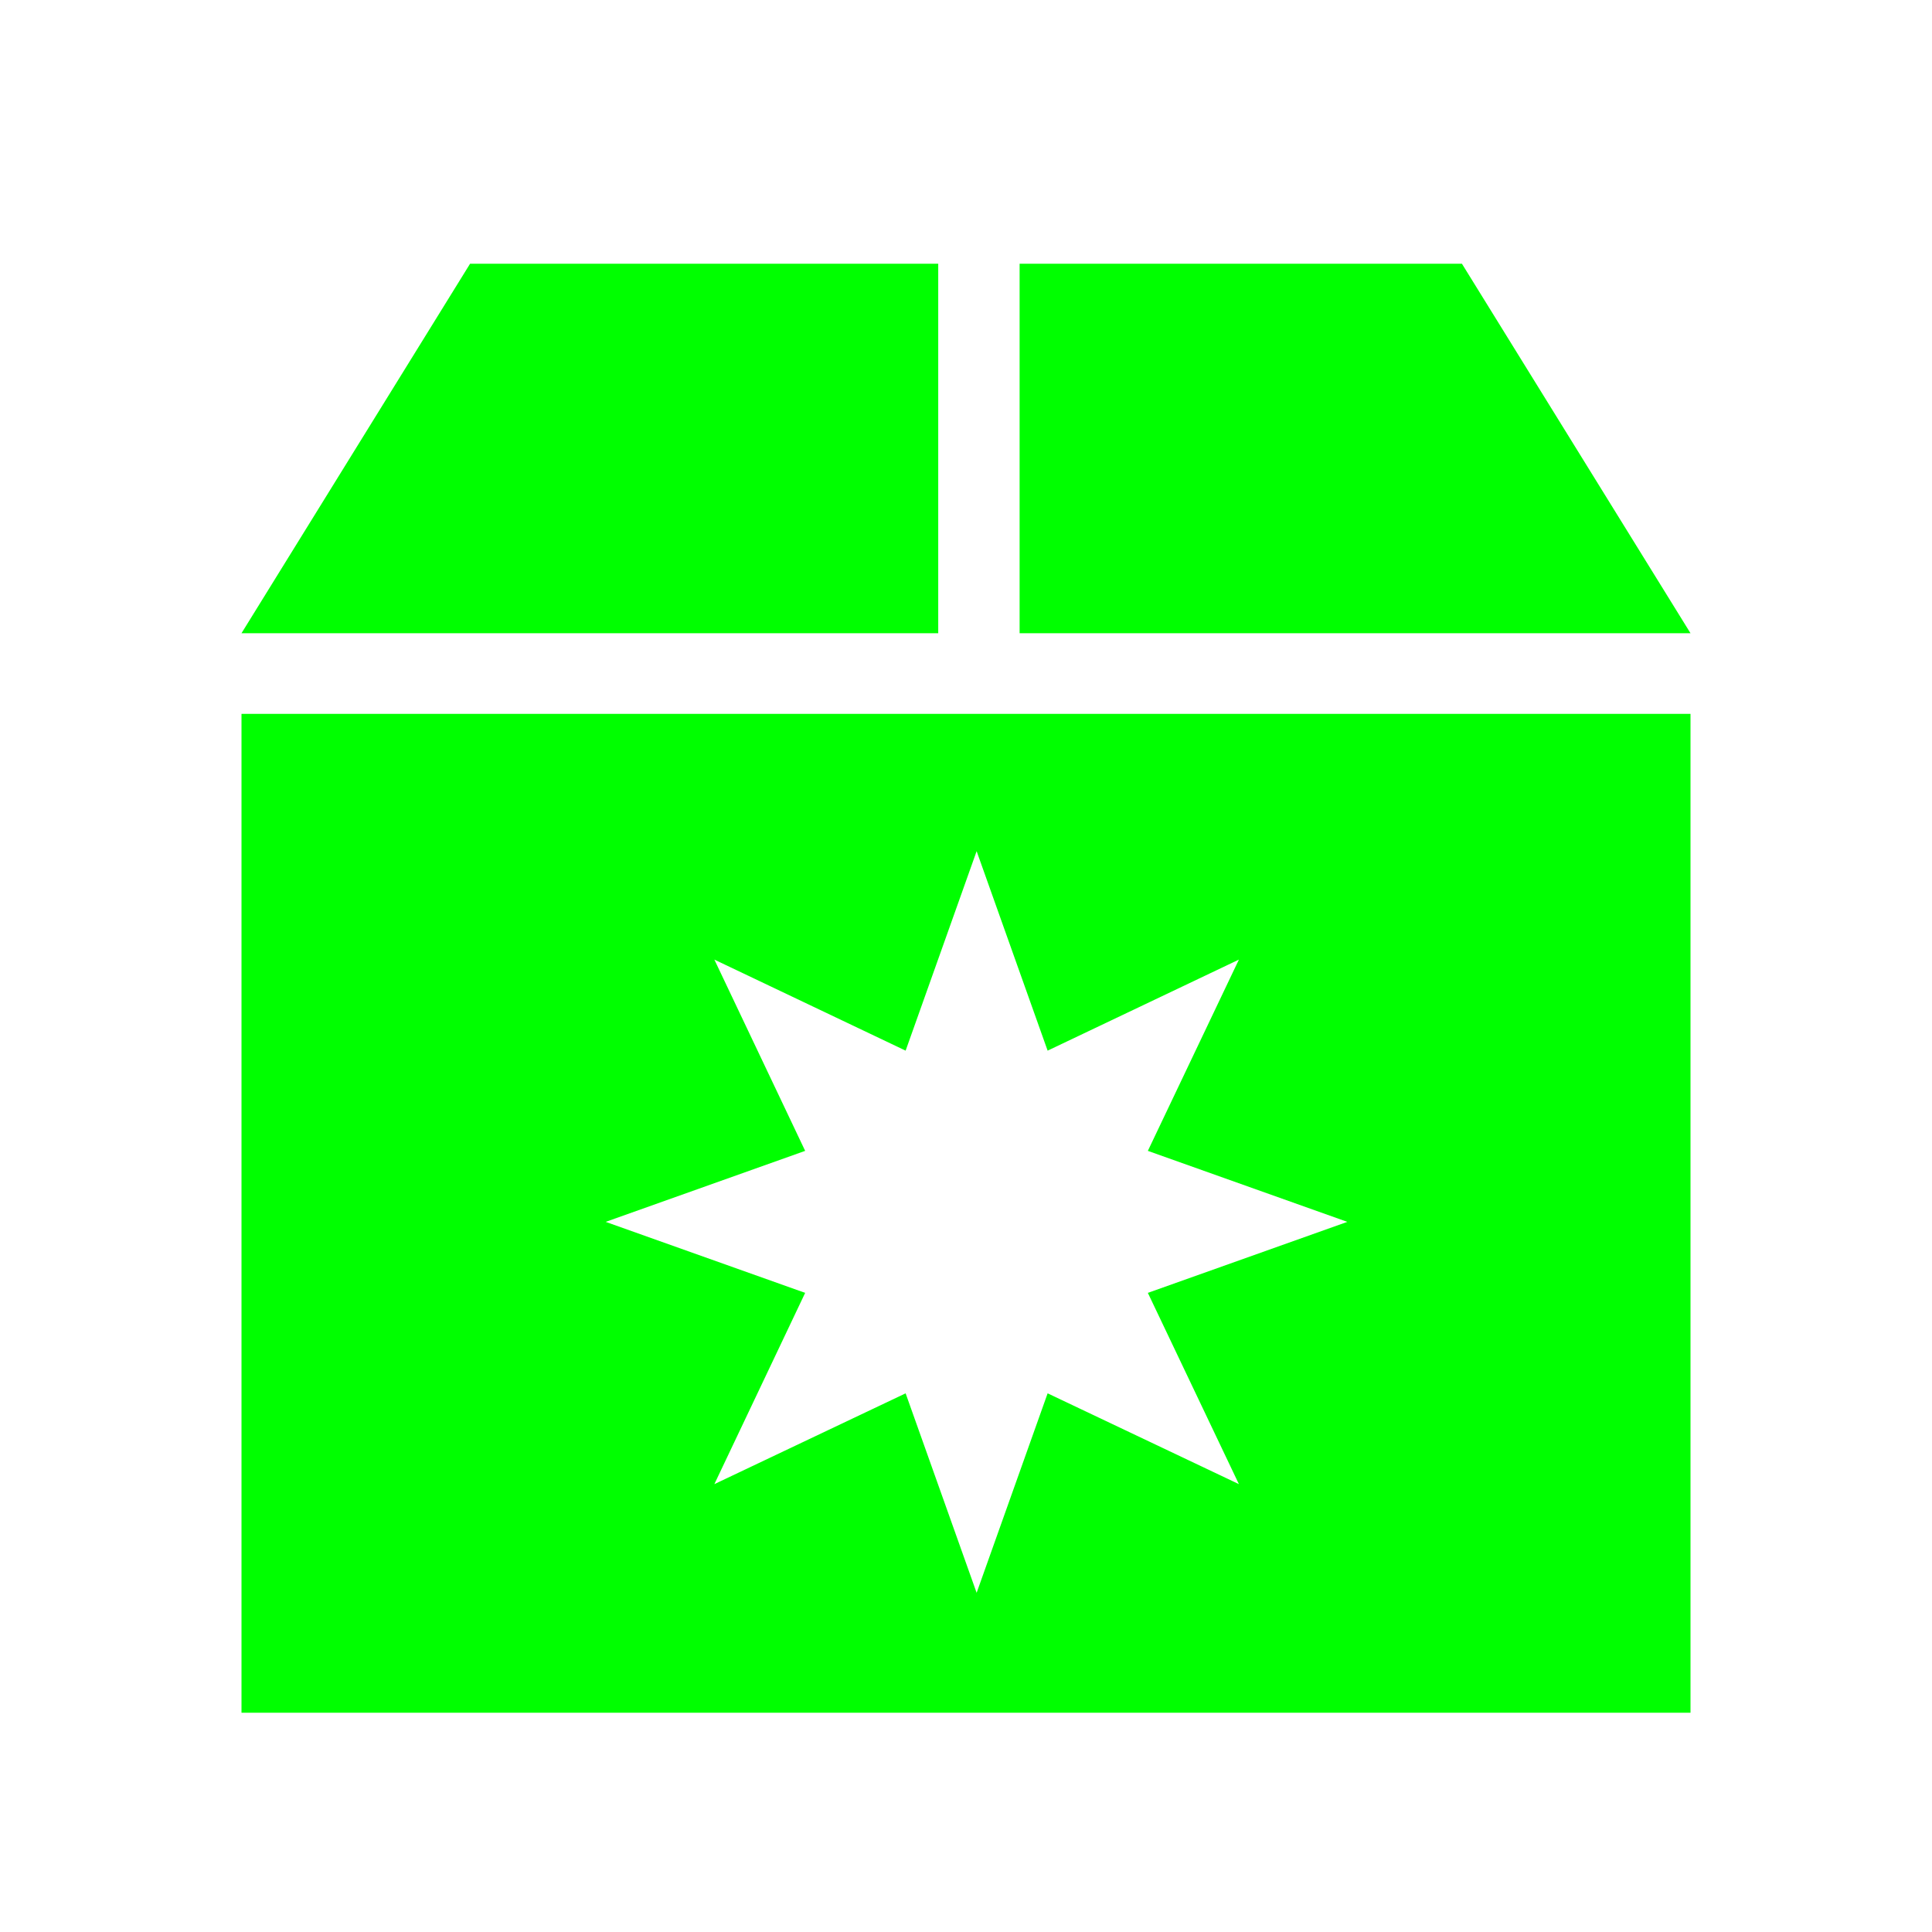 <?xml version="1.0" encoding="UTF-8" standalone="no"?>
<svg
   xmlns:dc="http://purl.org/dc/elements/1.1/"
   xmlns:cc="http://creativecommons.org/ns#"
   xmlns:rdf="http://www.w3.org/1999/02/22-rdf-syntax-ns#"
   xmlns:svg="http://www.w3.org/2000/svg"
   xmlns="http://www.w3.org/2000/svg"
   xmlns:sodipodi="http://sodipodi.sourceforge.net/DTD/sodipodi-0.dtd"
   xmlns:inkscape="http://www.inkscape.org/namespaces/inkscape"
   height="16"
   viewBox="0 0 16 16"
   width="16"
   version="1.1"
   id="svg4"
   sodipodi:docname="package-new.svg"
   inkscape:version="0.92+devel (1c31310676, 2017-09-09, custom)">
  <defs
     id="defs8" />
  <sodipodi:namedview
     pagecolor="#002466"
     bordercolor="#ffffff"
     inkscape:document-rotation="0"
     borderopacity="0.133"
     objecttolerance="10"
     gridtolerance="10"
     guidetolerance="10"
     inkscape:pageopacity="0"
     inkscape:pageshadow="2"
     inkscape:window-width="1920"
     inkscape:window-height="1027"
     id="namedview6"
     showgrid="false"
     borderlayer="true"
     inkscape:showpageshadow="false"
     inkscape:zoom="22.96875"
     inkscape:cx="7.2380951"
     inkscape:cy="8"
     inkscape:window-x="0"
     inkscape:window-y="24"
     inkscape:window-maximized="1"
     inkscape:current-layer="svg4"
     inkscape:snap-center="true"
     inkscape:object-paths="true" />
  <g
     id="g851"
     inkscape:label="#package-new">
    <path
       inkscape:connector-curvature="0"
       inkscape:label="#boundary"
       style="stroke:none"
       id="path2"
       stroke-width=".255"
       stroke-linecap="round"
       fill="none"
       d="M 0,-4.9999999e-8 H 16 V 16 H 0 Z" />
    <path
       style="fill:#00ff00;fill-opacity:1;stroke:none;stroke-width:1"
       d="M 3.893,2.184 2,5.244 H 7.77 V 2.184 Z m 4.551,0 V 5.244 H 14 L 12.107,2.184 Z M 2,5.912 V 14.184 H 14 V 5.912 Z M 8.088,7.049 8.676,8.701 10.26,7.947 9.506,9.531 11.158,10.119 9.506,10.707 10.26,12.291 8.676,11.539 8.088,13.191 7.5,11.539 5.916,12.291 6.668,10.707 5.016,10.119 6.668,9.531 5.916,7.947 7.5,8.701 Z"
       id="path841"
       inkscape:connector-curvature="0"
       inkscape:label="#" />
  </g>
</svg>

